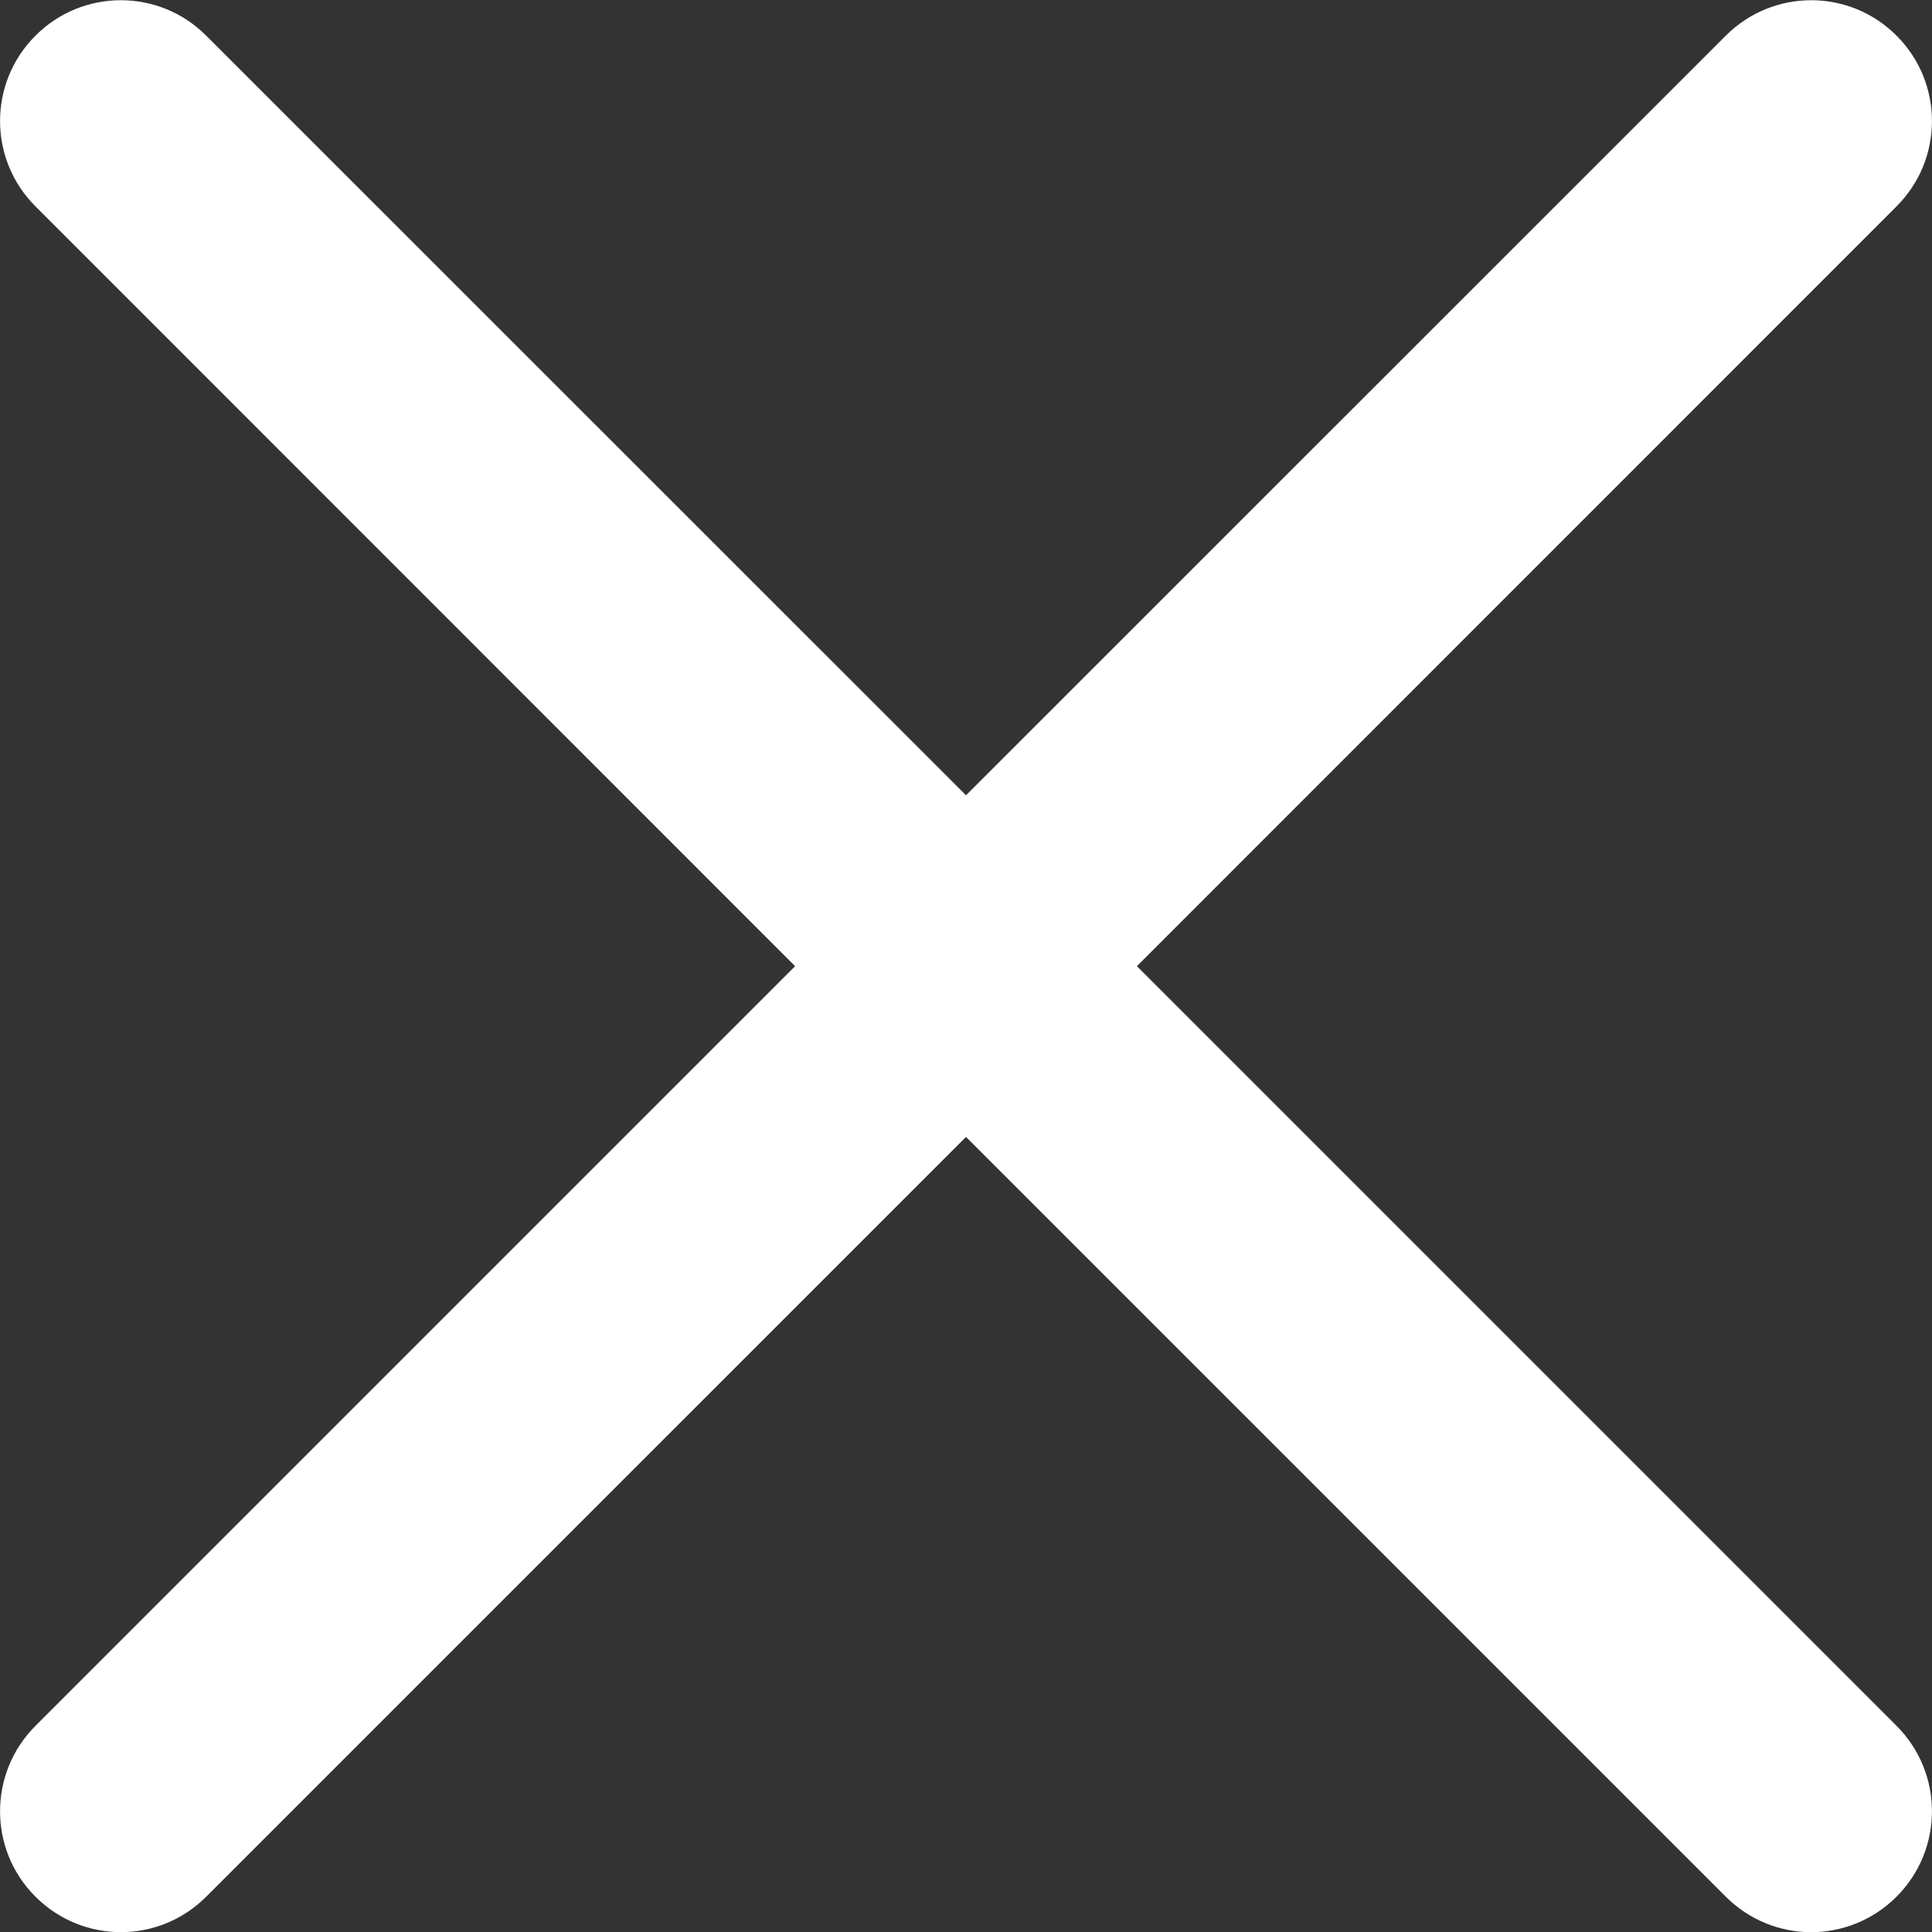 <svg width="11" height="11" viewBox="0 0 11 11" fill="none" xmlns="http://www.w3.org/2000/svg">
<rect x="0" y="0" width="11" height="11" fill="#333333" stroke="none"/>
<path d="M6.473 5.501L10.798 1.175C11.067 0.907 11.067 0.471 10.798 0.203C10.53 -0.066 10.095 -0.066 9.826 0.203L5.5 4.528L1.174 0.203C0.906 -0.066 0.47 -0.066 0.202 0.203C-0.067 0.471 -0.067 0.907 0.202 1.175L4.527 5.501L0.202 9.826C-0.067 10.095 -0.067 10.531 0.202 10.799C0.336 10.933 0.512 11.001 0.688 11.001C0.864 11.001 1.04 10.933 1.174 10.799L5.5 6.473L9.826 10.799C9.96 10.933 10.136 11.001 10.312 11.001C10.488 11.001 10.664 10.933 10.798 10.799C11.067 10.53 11.067 10.095 10.798 9.826L6.473 5.501Z" fill="white"/>
</svg>
